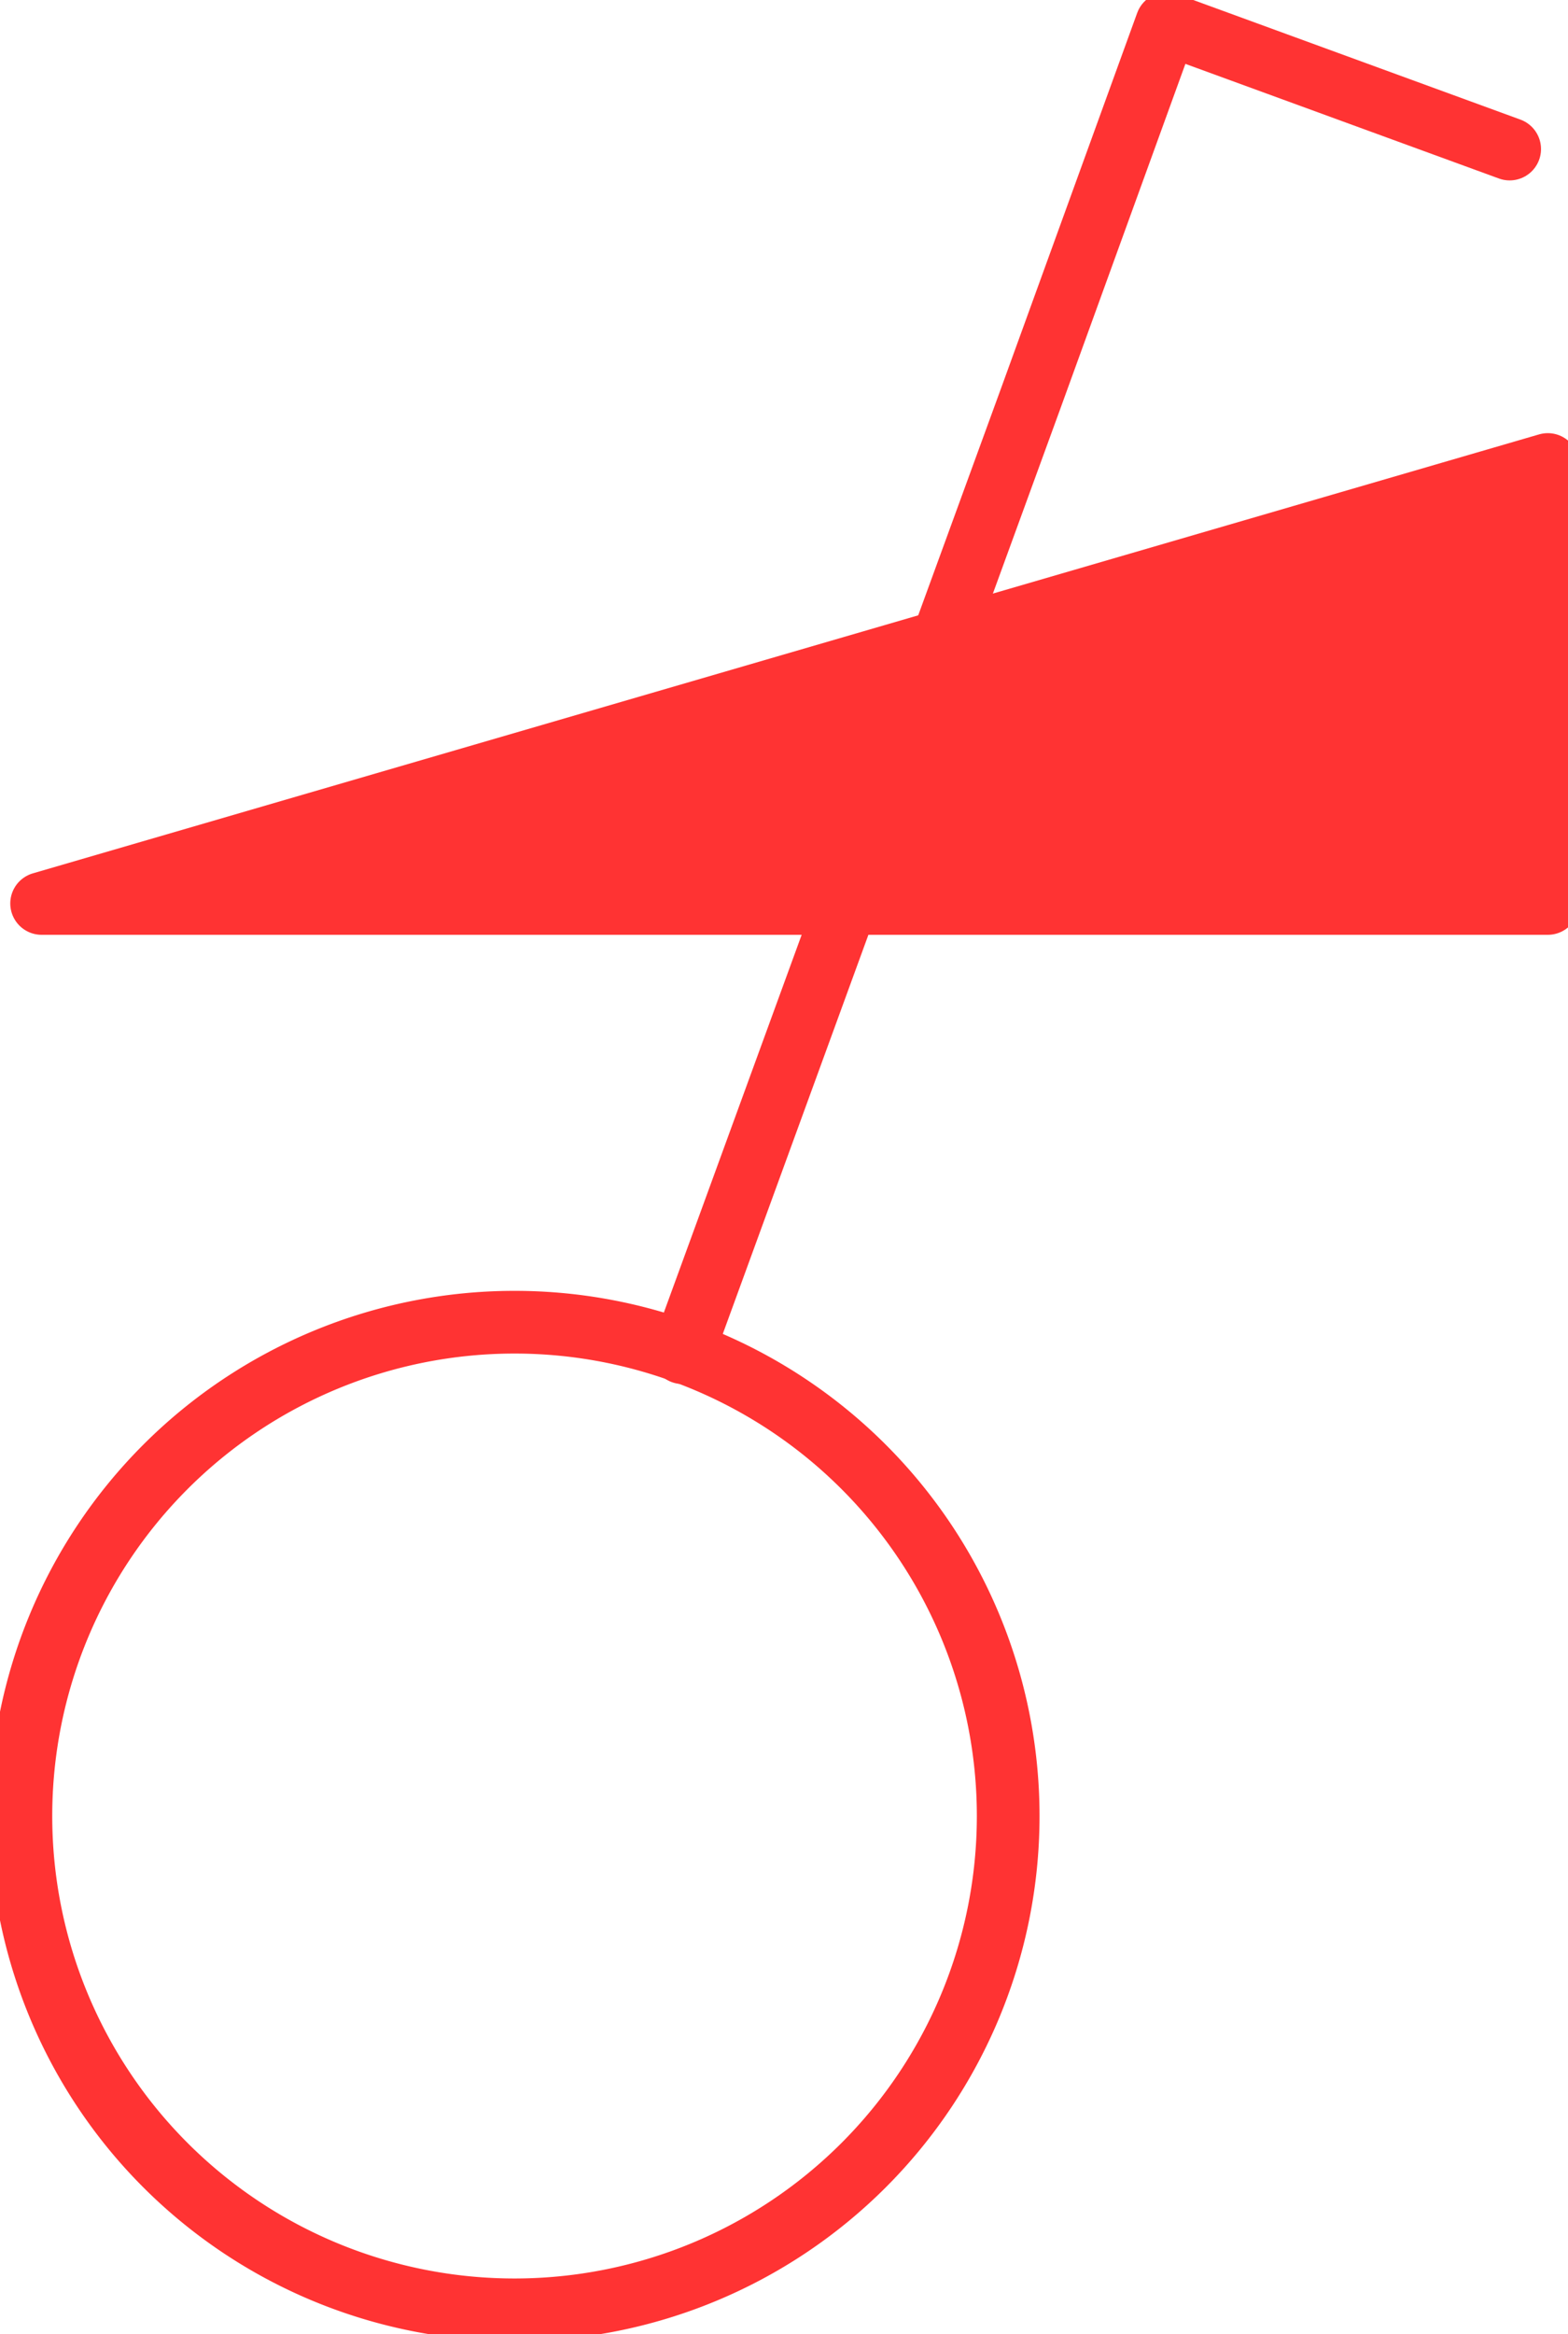 <?xml version="1.0" encoding="UTF-8" standalone="no"?>
<!DOCTYPE svg PUBLIC "-//W3C//DTD SVG 1.1//EN" "http://www.w3.org/Graphics/SVG/1.1/DTD/svg11.dtd">
<svg xmlns="http://www.w3.org/2000/svg" xmlns:xlink="http://www.w3.org/1999/xlink" xmlns:ev="http://www.w3.org/2001/xml-events"
		width="0.125in" height="0.186in" viewBox="0 0 9.005 13.368" xml:space="preserve" color-interpolation-filters="sRGB"
		class="st4">
	<title>Dimmer switch</title>

	<style type="text/css">
	<![CDATA[
		.st1 {fill:#FF3333;stroke:#FF3333;stroke-linecap:round;stroke-linejoin:round;stroke-width:0.36}
		.st2 {fill:none}
		.st3 {stroke:#FF3333;stroke-linecap:round;stroke-linejoin:round;stroke-width:0.36}
		.st4 {fill:none;fill-rule:evenodd;font-size:12px;overflow:visible;stroke-linecap:square;stroke-miterlimit:3}
	]]>
	</style>

	<g>
		<title>Dimmer switch</title>
		<g id="1" transform="translate(0.12,-0.12)">
			<title>Dimmer switch</title>
			<g id="2" transform="translate(0.119,-8.079)">
				<title>Dimmer switch</title>
				<path d="M0 13.37 L8.65 13.37 L8.65 10.85 L0 13.37 Z" class="st1"/>
			</g>
			<g id="3">
				<title>Dimmer switch</title>
				<path d="M5.67 10.53 A2.835 2.835 0 1 1 0 10.53 A2.835 2.835 0 1 1 5.67 10.53 Z" class="st2"/>
				<path d="M5.67 10.53 A2.835 2.835 0 1 1 0 10.53 A2.835 2.835 0 1 1 5.67 10.53" class="st3"/>
				<path d="M3.8 7.87 L5.8 2.39 L6.58 0.24 L8.55 0.96" class="st3"/>
			</g>
		</g>
	</g>
</svg>
